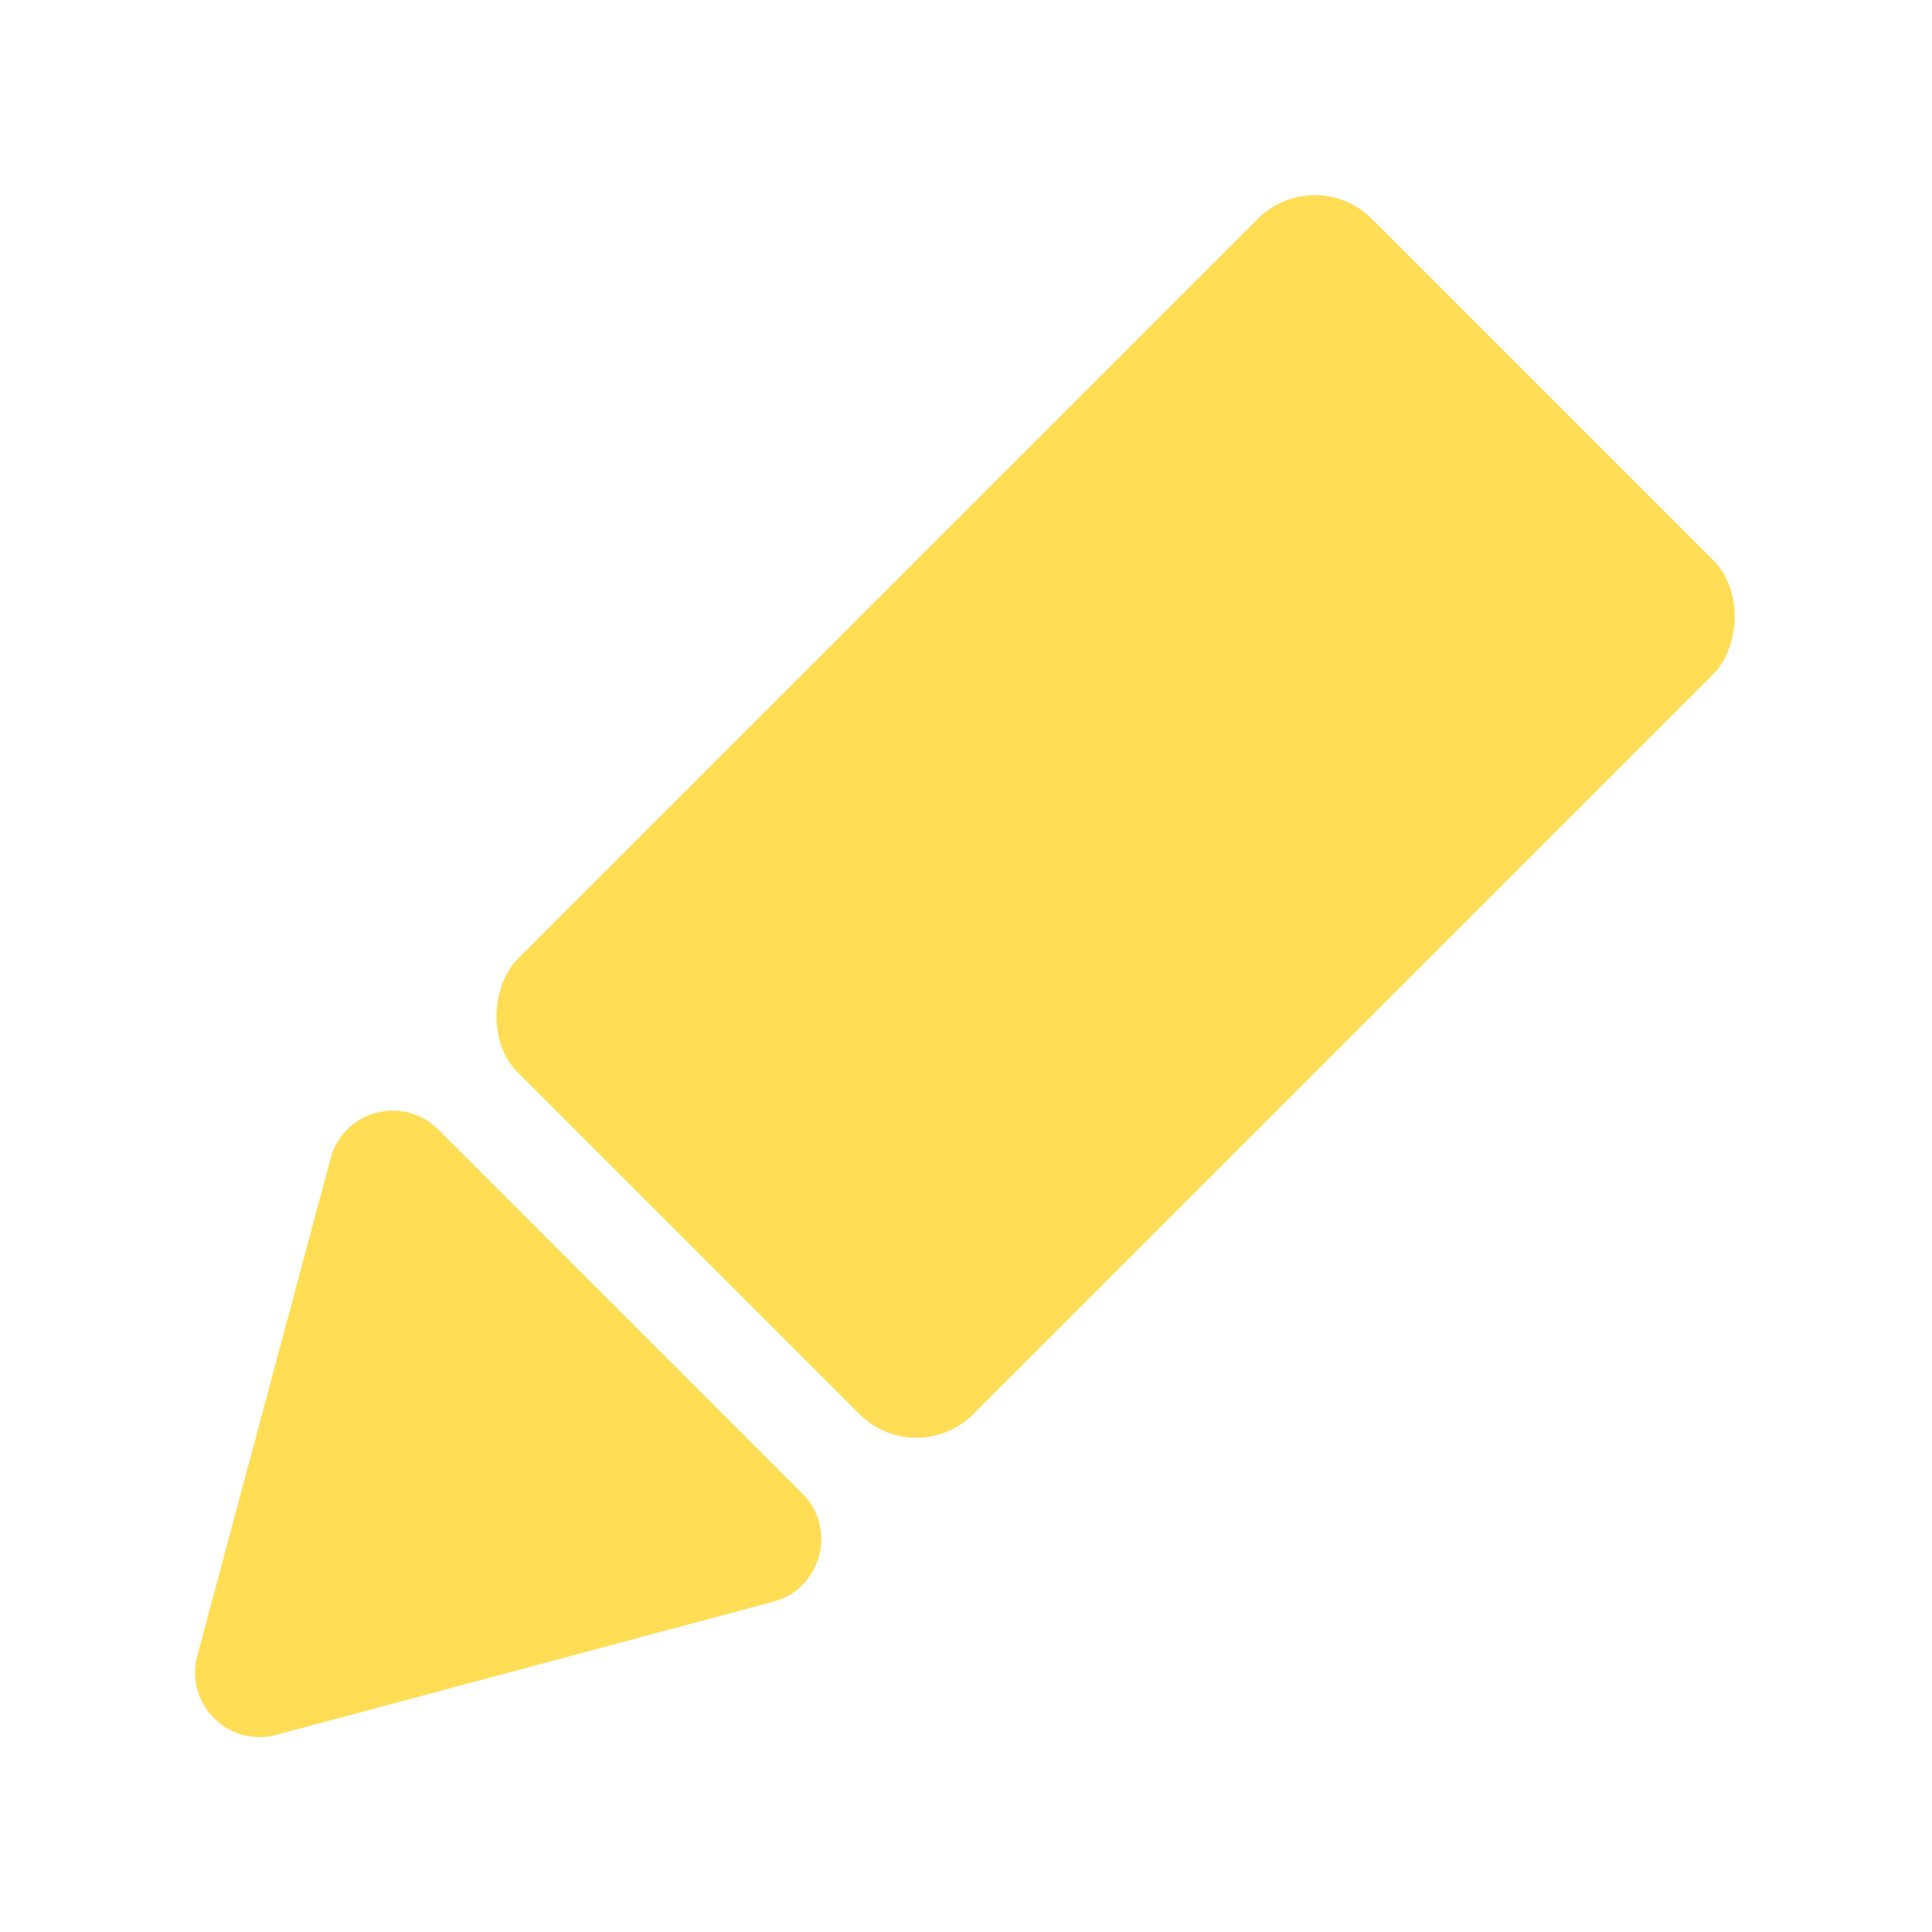 <?xml version="1.0" encoding="UTF-8" standalone="no"?>
<!-- Created with Inkscape (http://www.inkscape.org/) -->

<svg
   xmlns:dc="http://purl.org/dc/elements/1.1/"
   xmlns:cc="http://creativecommons.org/ns#"
   xmlns:rdf="http://www.w3.org/1999/02/22-rdf-syntax-ns#"
   xmlns:svg="http://www.w3.org/2000/svg"
   xmlns="http://www.w3.org/2000/svg"
   xmlns:sodipodi="http://sodipodi.sourceforge.net/DTD/sodipodi-0.dtd"
   xmlns:inkscape="http://www.inkscape.org/namespaces/inkscape"
   width="96"
   height="96"
   viewBox="0 0 25.4 25.4"
   version="1.1"
   id="svg8"
   inkscape:version="0.92.3 (2405546, 2018-03-11)"
   sodipodi:docname="edit.svg">
  <defs
     id="defs2" />
  <sodipodi:namedview
     id="base"
     pagecolor="#ffffff"
     bordercolor="#666666"
     borderopacity="1.0"
     inkscape:pageopacity="0.0"
     inkscape:pageshadow="2"
     inkscape:zoom="5.6"
     inkscape:cx="86.696093"
     inkscape:cy="31.840808"
     inkscape:document-units="mm"
     inkscape:current-layer="layer1"
     showgrid="true"
     units="px"
     inkscape:window-width="1920"
     inkscape:window-height="1015"
     inkscape:window-x="0"
     inkscape:window-y="0"
     inkscape:window-maximized="1">
    <inkscape:grid
       type="xygrid"
       id="grid3713"
       spacingx="0.265"
       empspacing="4" />
  </sodipodi:namedview>
  <g
     inkscape:label="Layer 1"
     inkscape:groupmode="layer"
     id="layer1"
     transform="translate(0,-271.6)">
    <g
       id="g892"
       transform="rotate(45,10.308,283.309)"
       inkscape:transform-center-y="-1.3877035"
       inkscape:transform-center-x="-1.3876049">
      <path
         inkscape:connector-curvature="0"
         id="path3715"
         d="m 16.933,289.592 a 0.847,0.847 0 0 0 -0.002,-0.034 0.847,0.847 0 0 0 -0.002,-0.04 0.847,0.847 0 0 0 -0.006,-0.047 0.847,0.847 0 0 0 -0.006,-0.038 0.847,0.847 0 0 0 -0.009,-0.038 0.847,0.847 0 0 0 -0.012,-0.046 0.847,0.847 0 0 0 -0.013,-0.037 0.847,0.847 0 0 0 -0.015,-0.04 0.847,0.847 0 0 0 -0.019,-0.043 0.847,0.847 0 0 0 -0.016,-0.033 0.847,0.847 0 0 0 -0.025,-0.044 0.847,0.847 0 0 0 -0.017,-0.028 0.847,0.847 0 0 0 -0.03,-0.041 0.847,0.847 0 0 0 -0.021,-0.028 0.847,0.847 0 0 0 -0.032,-0.035 0.847,0.847 0 0 0 -0.026,-0.028 0.847,0.847 0 0 0 -0.032,-0.03 0.847,0.847 0 0 0 -0.031,-0.028 0.847,0.847 0 0 0 -0.036,-0.027 0.847,0.847 0 0 0 -0.032,-0.023 0.847,0.847 0 0 0 -0.02,-0.013 0.847,0.847 0 0 0 -0.021,-0.013 0.847,0.847 0 0 0 -0.02,-0.011 0.847,0.847 0 0 0 -0.037,-0.019 0.847,0.847 0 0 0 -0.039,-0.018 0.847,0.847 0 0 0 -0.042,-0.017 0.847,0.847 0 0 0 -0.034,-0.011 0.847,0.847 0 0 0 -0.045,-0.013 0.847,0.847 0 0 0 -0.041,-0.01 0.847,0.847 0 0 0 -0.039,-0.006 0.847,0.847 0 0 0 -0.044,-0.005 0.847,0.847 0 0 0 -0.049,-0.003 0.847,0.847 0 0 0 -0.02,-8e-4 0.847,0.847 0 0 0 -0.012,-4.1e-4 H 9.314 a 0.847,0.847 0 0 0 -0.024,10e-4 0.847,0.847 0 0 0 -0.038,0.002 0.847,0.847 0 0 0 -0.047,0.004 0.847,0.847 0 0 0 -0.039,0.006 0.847,0.847 0 0 0 -0.041,0.008 0.847,0.847 0 0 0 -0.043,0.011 0.847,0.847 0 0 0 -0.038,0.012 0.847,0.847 0 0 0 -0.04,0.015 0.847,0.847 0 0 0 -0.041,0.018 0.847,0.847 0 0 0 -0.04,0.019 0.847,0.847 0 0 0 -0.023,0.012 0.847,0.847 0 0 0 -0.009,0.004 0.847,0.847 0 0 0 -0.023,0.015 0.847,0.847 0 0 0 -0.041,0.027 0.847,0.847 0 0 0 -0.031,0.023 0.847,0.847 0 0 0 -0.035,0.028 0.847,0.847 0 0 0 -0.032,0.03 0.847,0.847 0 0 0 -0.028,0.028 0.847,0.847 0 0 0 -0.03,0.034 0.847,0.847 0 0 0 -0.026,0.031 0.847,0.847 0 0 0 -0.025,0.035 0.847,0.847 0 0 0 -0.024,0.035 0.847,0.847 0 0 0 -0.021,0.036 0.847,0.847 0 0 0 -0.02,0.038 0.847,0.847 0 0 0 -0.017,0.038 0.847,0.847 0 0 0 -0.017,0.039 0.847,0.847 0 0 0 -0.013,0.039 0.847,0.847 0 0 0 -0.013,0.044 0.847,0.847 0 0 0 -0.009,0.039 0.847,0.847 0 0 0 -0.008,0.041 0.847,0.847 0 0 0 -0.005,0.044 0.847,0.847 0 0 0 -0.004,0.046 0.847,0.847 0 0 0 -8.004e-4,0.015 0.847,0.847 0 0 0 -0.001,0.031 0.847,0.847 0 0 0 0.001,0.024 0.847,0.847 0 0 0 0.002,0.038 0.847,0.847 0 0 0 0.005,0.047 0.847,0.847 0 0 0 0.006,0.039 0.847,0.847 0 0 0 0.008,0.041 0.847,0.847 0 0 0 0.011,0.043 0.847,0.847 0 0 0 0.012,0.038 0.847,0.847 0 0 0 0.015,0.04 0.847,0.847 0 0 0 0.018,0.041 0.847,0.847 0 0 0 0.019,0.04 0.847,0.847 0 0 0 0.012,0.023 0.847,0.847 0 0 0 0.005,0.008 l 3.387,5.866 a 0.847,0.847 0 0 0 0.012,0.019 0.847,0.847 0 0 0 0.022,0.034 0.847,0.847 0 0 0 0.026,0.036 0.847,0.847 0 0 0 0.024,0.031 0.847,0.847 0 0 0 0.031,0.035 0.847,0.847 0 0 0 0.026,0.026 0.847,0.847 0 0 0 0.036,0.033 0.847,0.847 0 0 0 0.027,0.023 0.847,0.847 0 0 0 0.039,0.029 0.847,0.847 0 0 0 0.038,0.026 0.847,0.847 0 0 0 0.019,0.012 0.847,0.847 0 0 0 0.01,0.006 0.847,0.847 0 0 0 0.03,0.015 0.847,0.847 0 0 0 0.036,0.018 0.847,0.847 0 0 0 0.038,0.016 0.847,0.847 0 0 0 0.043,0.017 0.847,0.847 0 0 0 0.037,0.011 0.847,0.847 0 0 0 0.042,0.012 0.847,0.847 0 0 0 0.042,0.008 0.847,0.847 0 0 0 0.042,0.007 0.847,0.847 0 0 0 0.045,0.004 0.847,0.847 0 0 0 0.037,0.003 0.847,0.847 0 0 0 0.048,-2.1e-4 0.847,0.847 0 0 0 0.038,-0.001 0.847,0.847 0 0 0 0.044,-0.004 0.847,0.847 0 0 0 0.041,-0.005 0.847,0.847 0 0 0 0.039,-0.007 0.847,0.847 0 0 0 0.045,-0.011 0.847,0.847 0 0 0 0.035,-0.011 0.847,0.847 0 0 0 0.044,-0.015 0.847,0.847 0 0 0 0.038,-0.016 0.847,0.847 0 0 0 0.04,-0.018 0.847,0.847 0 0 0 0.018,-0.01 0.847,0.847 0 0 0 0.024,-0.013 0.847,0.847 0 0 0 0.019,-0.012 0.847,0.847 0 0 0 0.034,-0.022 0.847,0.847 0 0 0 0.036,-0.026 0.847,0.847 0 0 0 0.031,-0.024 0.847,0.847 0 0 0 0.035,-0.031 0.847,0.847 0 0 0 0.027,-0.026 0.847,0.847 0 0 0 0.031,-0.034 0.847,0.847 0 0 0 0.026,-0.031 0.847,0.847 0 0 0 0.027,-0.036 0.847,0.847 0 0 0 0.026,-0.038 0.847,0.847 0 0 0 0.012,-0.019 0.847,0.847 0 0 0 0.006,-0.01 l 3.387,-5.866 a 0.847,0.847 0 0 0 0.01,-0.02 0.847,0.847 0 0 0 0.019,-0.037 0.847,0.847 0 0 0 0.018,-0.039 0.847,0.847 0 0 0 0.017,-0.042 0.847,0.847 0 0 0 0.011,-0.034 0.847,0.847 0 0 0 0.013,-0.045 0.847,0.847 0 0 0 0.009,-0.041 0.847,0.847 0 0 0 0.007,-0.039 0.847,0.847 0 0 0 0.005,-0.044 0.847,0.847 0 0 0 0.004,-0.049 0.847,0.847 0 0 0 8e-4,-0.02 0.847,0.847 0 0 0 4.01e-4,-0.012 z"
         style="fill:#ffdd55;fill-opacity:1;stroke-width:0.106" />
      <rect
         ry="1.058"
         y="271.6"
         x="8.467"
         height="15.875"
         width="8.467"
         id="rect883"
         style="fill:#ffdd55;fill-opacity:1;stroke:none;stroke-width:0.256" />
    </g>
  </g>
</svg>
